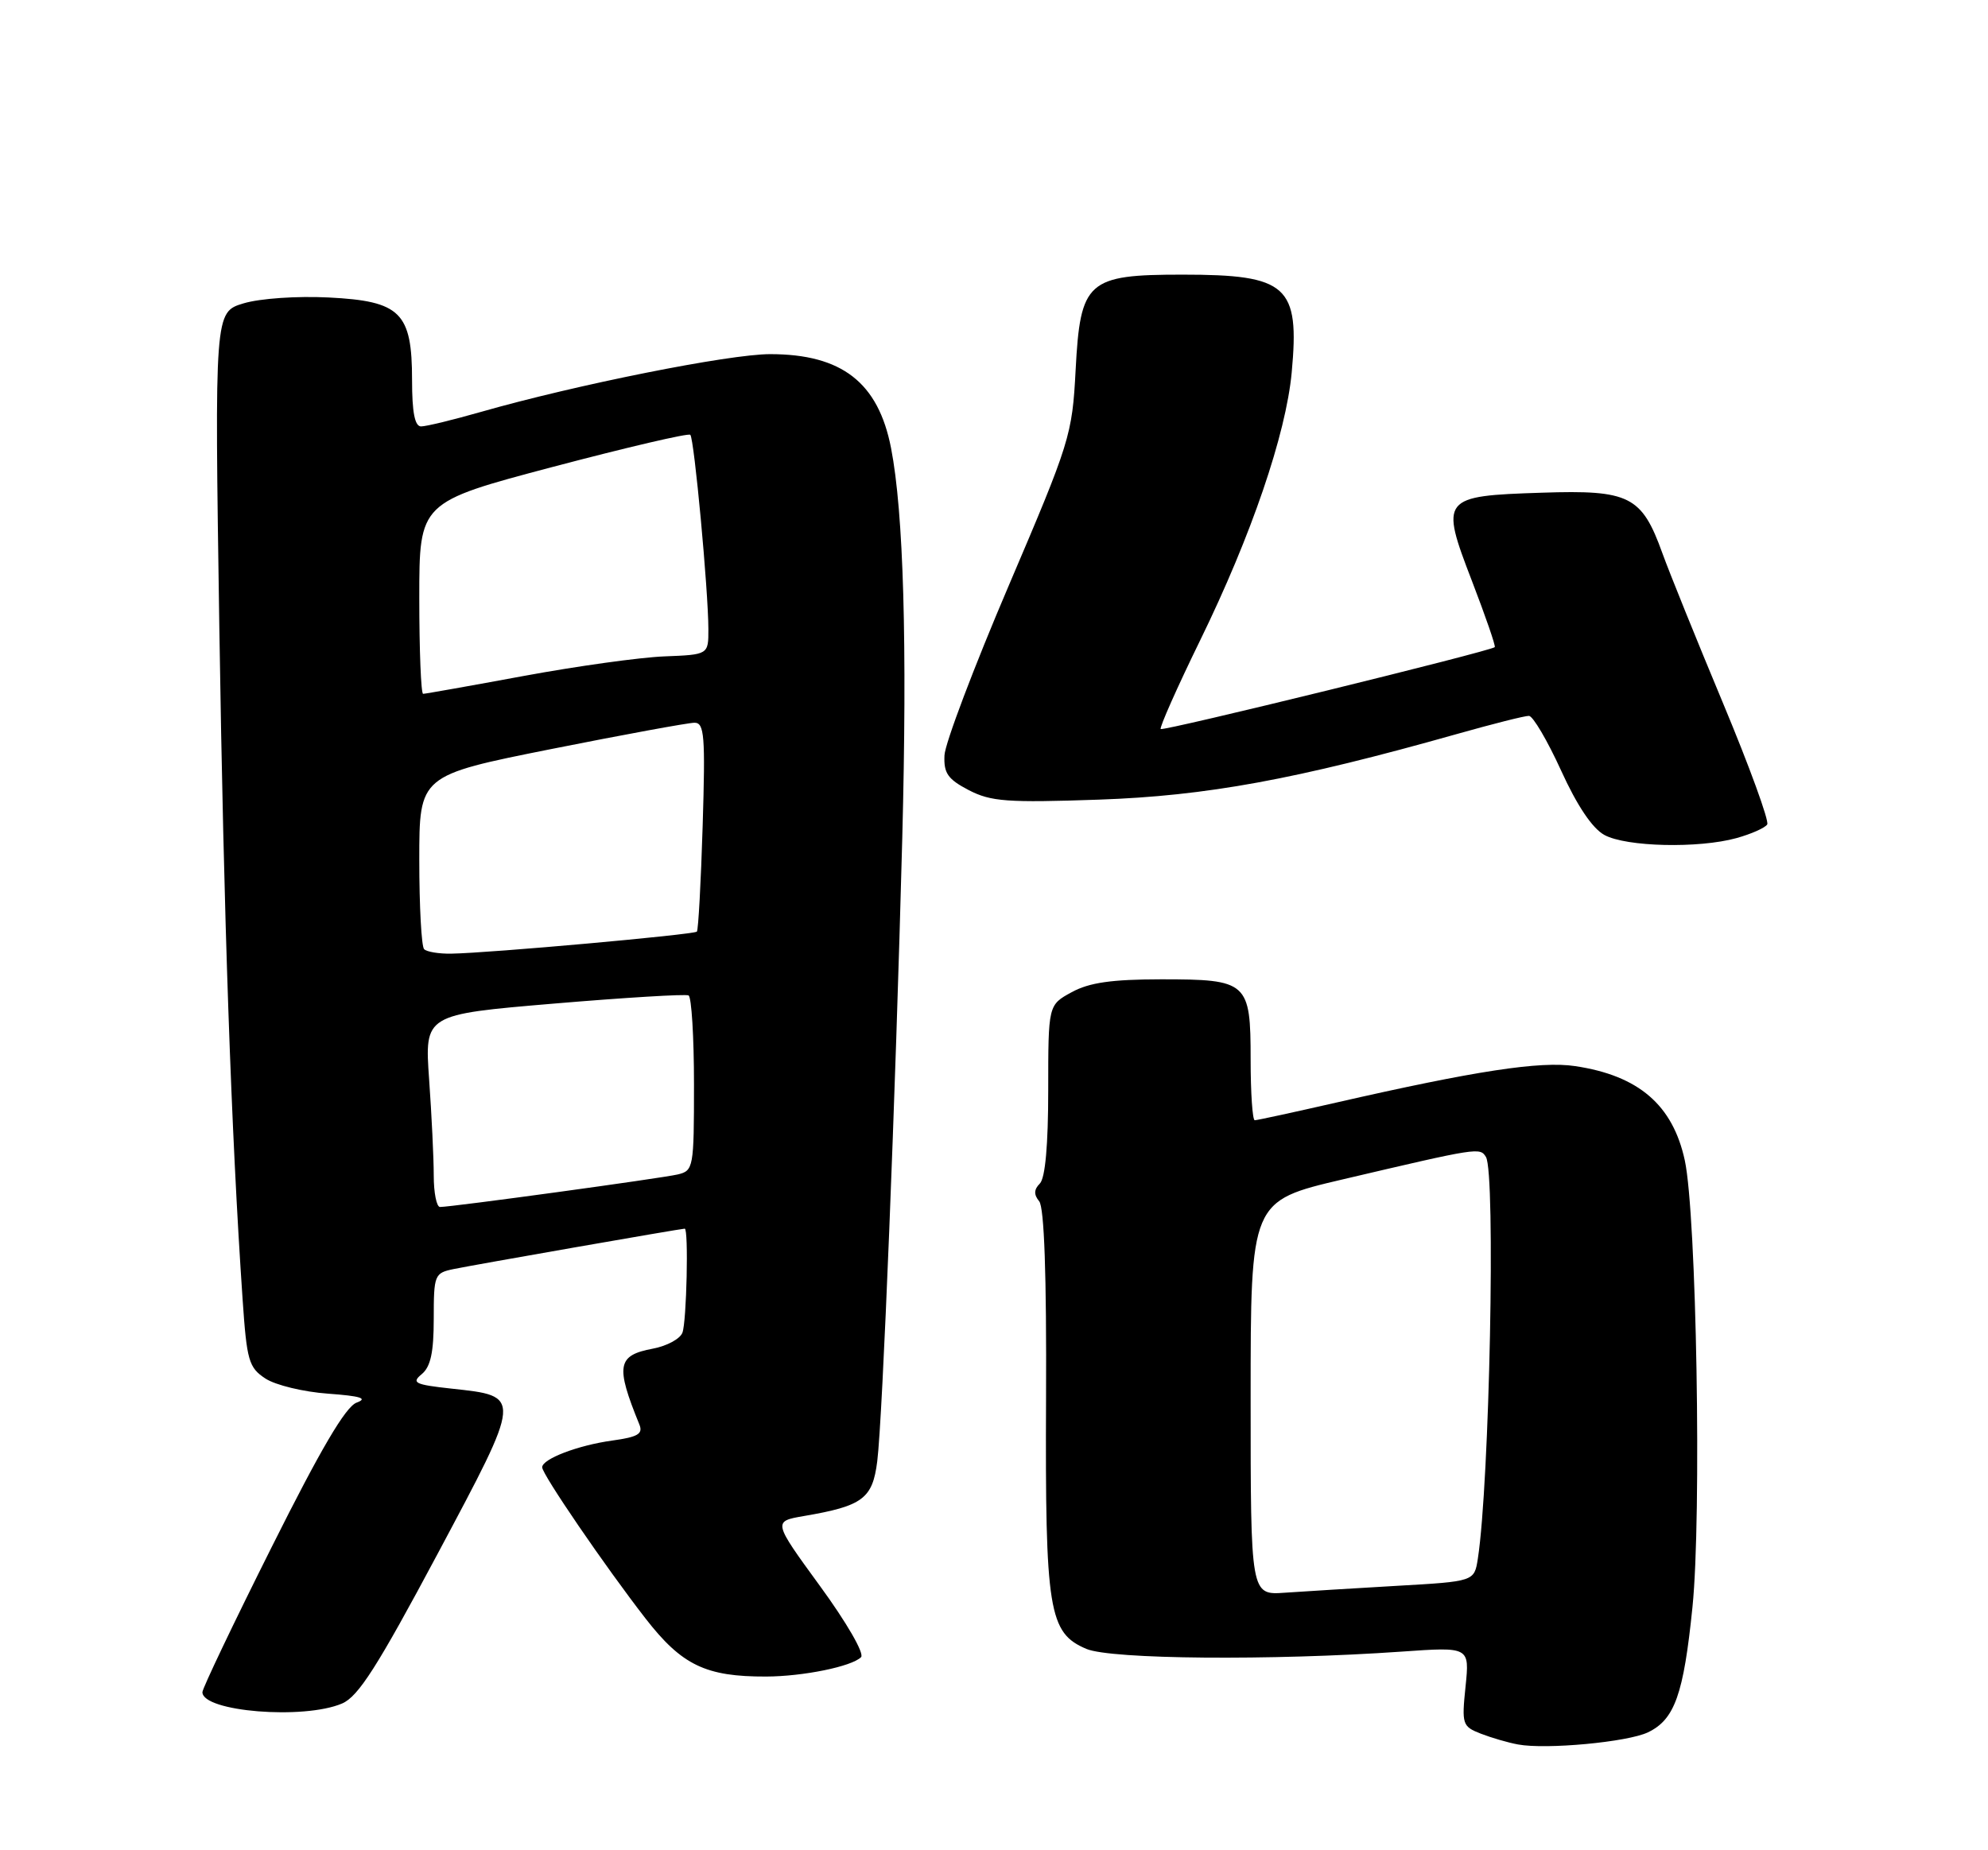 <?xml version="1.0" encoding="UTF-8" standalone="no"?>
<!DOCTYPE svg PUBLIC "-//W3C//DTD SVG 1.1//EN" "http://www.w3.org/Graphics/SVG/1.1/DTD/svg11.dtd" >
<svg xmlns="http://www.w3.org/2000/svg" xmlns:xlink="http://www.w3.org/1999/xlink" version="1.1" viewBox="0 0 275 256">
 <g >
 <path fill="currentColor"
d=" M 227.96 239.69 C 231.66 237.92 232.89 234.45 234.12 222.35 C 235.40 209.77 234.68 168.08 233.06 160.56 C 231.40 152.89 226.68 148.82 217.89 147.51 C 213.08 146.78 204.08 148.16 184.82 152.56 C 178.95 153.90 173.89 155.00 173.57 155.00 C 173.26 155.00 173.00 151.23 173.00 146.62 C 173.00 135.85 172.61 135.50 160.60 135.50 C 153.79 135.51 150.68 135.95 148.25 137.28 C 145.00 139.05 145.00 139.05 145.00 150.83 C 145.00 158.41 144.59 163.01 143.84 163.76 C 143.02 164.58 142.99 165.29 143.75 166.21 C 144.45 167.06 144.78 176.40 144.70 193.50 C 144.57 222.90 145.06 225.94 150.29 228.15 C 153.73 229.59 175.82 229.78 193.90 228.52 C 203.29 227.86 203.29 227.86 202.73 233.34 C 202.19 238.58 202.28 238.87 204.83 239.87 C 206.30 240.44 208.62 241.12 210.00 241.37 C 213.87 242.09 225.15 241.04 227.96 239.69 Z  M 47.32 235.70 C 49.57 234.74 52.21 230.59 60.53 215.00 C 72.29 192.94 72.27 193.20 62.43 192.13 C 57.38 191.58 56.88 191.33 58.34 190.13 C 59.57 189.11 60.00 187.11 60.00 182.46 C 60.00 176.39 60.10 176.14 62.75 175.59 C 65.49 175.02 94.20 170.00 94.72 170.00 C 95.27 170.00 94.98 182.88 94.40 184.39 C 94.08 185.25 92.24 186.24 90.32 186.60 C 85.37 187.53 85.12 188.94 88.45 197.11 C 88.97 198.40 88.23 198.83 84.68 199.32 C 79.96 199.97 75.00 201.86 75.00 203.02 C 75.00 204.00 83.74 216.78 89.29 223.93 C 94.32 230.41 97.63 232.00 106.00 231.97 C 111.11 231.95 117.82 230.58 119.11 229.29 C 119.60 228.80 117.12 224.50 113.44 219.46 C 106.91 210.50 106.91 210.50 111.21 209.76 C 119.35 208.37 120.70 207.36 121.35 202.18 C 122.09 196.27 123.87 151.93 124.81 116.00 C 125.51 88.98 124.99 70.90 123.26 62.00 C 121.49 52.92 116.45 49.00 106.53 49.00 C 100.85 49.00 79.64 53.24 66.50 57.00 C 62.65 58.10 58.94 59.00 58.25 59.00 C 57.38 59.00 57.00 57.06 57.00 52.61 C 57.00 43.23 55.42 41.66 45.47 41.16 C 41.10 40.94 35.97 41.29 33.70 41.97 C 29.68 43.18 29.68 43.18 30.34 86.84 C 30.96 127.19 31.98 156.65 33.56 179.79 C 34.14 188.28 34.41 189.22 36.72 190.74 C 38.11 191.65 42.00 192.59 45.37 192.83 C 49.89 193.16 50.93 193.48 49.33 194.07 C 47.80 194.64 44.36 200.50 37.59 214.04 C 32.31 224.58 28.00 233.62 28.00 234.13 C 28.00 236.83 42.02 237.97 47.32 235.70 Z  M 240.21 115.96 C 242.26 115.39 244.17 114.54 244.46 114.07 C 244.75 113.60 242.01 106.07 238.37 97.35 C 234.73 88.63 230.94 79.26 229.95 76.52 C 227.10 68.62 225.41 67.77 213.32 68.17 C 199.38 68.62 199.18 68.87 203.62 80.40 C 205.50 85.29 206.92 89.40 206.77 89.54 C 206.14 90.11 160.88 101.21 160.56 100.87 C 160.37 100.67 162.83 95.12 166.04 88.55 C 173.09 74.12 177.88 60.10 178.68 51.55 C 179.80 39.52 178.10 38.00 163.59 38.00 C 150.40 38.00 149.44 38.86 148.79 51.21 C 148.32 60.21 148.02 61.15 139.55 81.00 C 134.73 92.28 130.73 102.85 130.65 104.50 C 130.53 106.98 131.11 107.81 134.00 109.32 C 137.07 110.91 139.29 111.08 152.00 110.64 C 166.89 110.12 179.23 107.86 201.50 101.57 C 206.45 100.17 210.95 99.03 211.50 99.05 C 212.05 99.06 214.05 102.46 215.94 106.60 C 218.16 111.48 220.27 114.62 221.94 115.53 C 224.97 117.18 234.97 117.41 240.21 115.96 Z  M 173.00 193.44 C 173.00 166.17 173.00 166.17 185.75 163.18 C 204.54 158.77 204.72 158.74 205.55 160.08 C 206.91 162.28 206.05 205.24 204.43 215.66 C 203.94 218.81 203.94 218.81 193.22 219.42 C 187.33 219.76 180.36 220.19 177.75 220.37 C 173.00 220.71 173.00 220.71 173.00 193.44 Z  M 60.00 162.65 C 60.00 160.26 59.71 154.27 59.36 149.34 C 58.73 140.37 58.73 140.37 76.61 138.86 C 86.45 138.03 94.84 137.52 95.25 137.73 C 95.66 137.95 96.00 143.48 96.00 150.04 C 96.00 161.58 95.93 161.98 93.75 162.50 C 91.50 163.03 62.51 167.00 60.87 167.00 C 60.39 167.00 60.00 165.04 60.00 162.65 Z  M 58.67 131.33 C 58.30 130.97 58.00 125.41 58.00 118.98 C 58.00 107.29 58.00 107.29 76.25 103.64 C 86.29 101.64 95.21 100.00 96.07 100.00 C 97.44 100.00 97.58 101.79 97.20 114.25 C 96.96 122.09 96.60 128.68 96.40 128.90 C 96.01 129.32 67.68 131.87 62.42 131.95 C 60.72 131.98 59.03 131.70 58.67 131.33 Z  M 58.00 82.74 C 58.00 69.49 58.00 69.49 76.51 64.59 C 86.70 61.90 95.24 59.90 95.49 60.16 C 96.03 60.69 97.98 81.71 97.99 87.04 C 98.00 90.58 98.00 90.58 91.90 90.82 C 88.55 90.95 79.79 92.17 72.43 93.53 C 65.08 94.89 58.82 96.00 58.53 96.00 C 58.24 96.00 58.00 90.03 58.00 82.74 Z "/>
</g>
</svg>